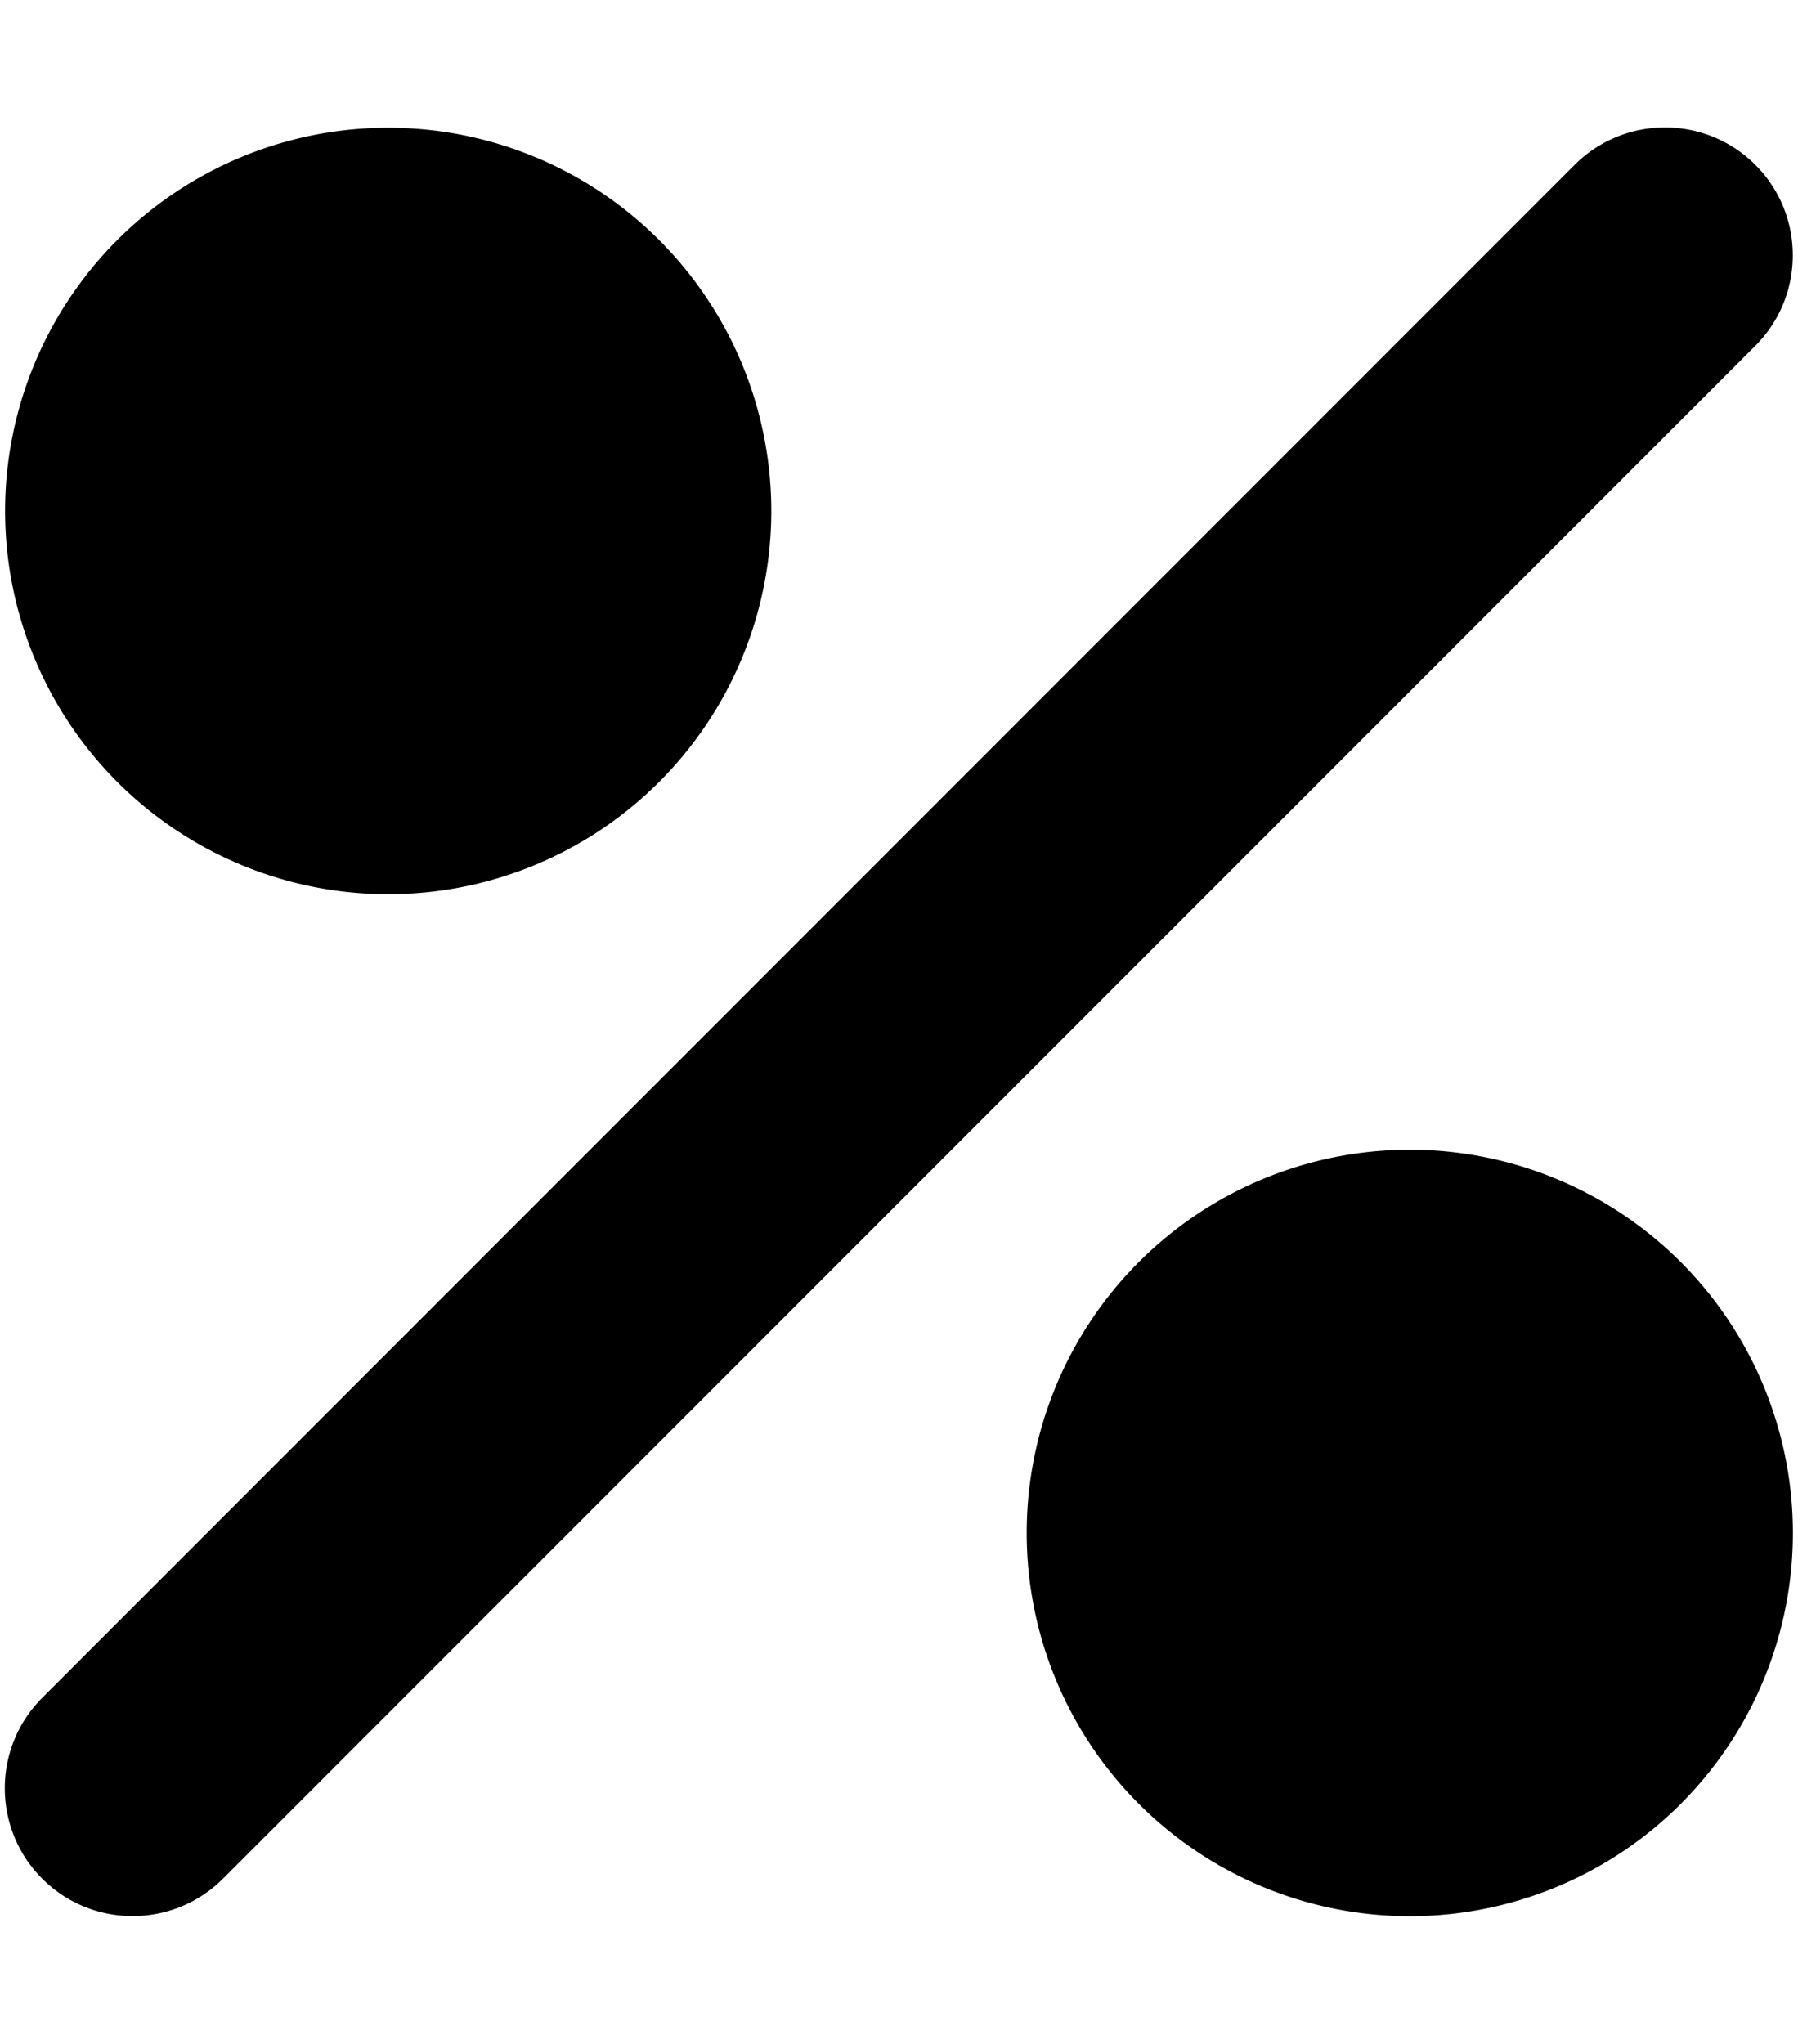 <svg xmlns="http://www.w3.org/2000/svg" width="0.88em" height="1em" viewBox="0 0 448 512"><path fill="currentColor" d="M192 128a96 96 0 1 0-192 0a96 96 0 1 0 192 0m256 256a96 96 0 1 0-192 0a96 96 0 1 0 192 0m-9.4-297.4c12.5-12.5 12.5-32.8 0-45.3s-32.8-12.5-45.3 0l-384 384c-12.5 12.5-12.5 32.8 0 45.3s32.8 12.5 45.3 0z"/></svg>